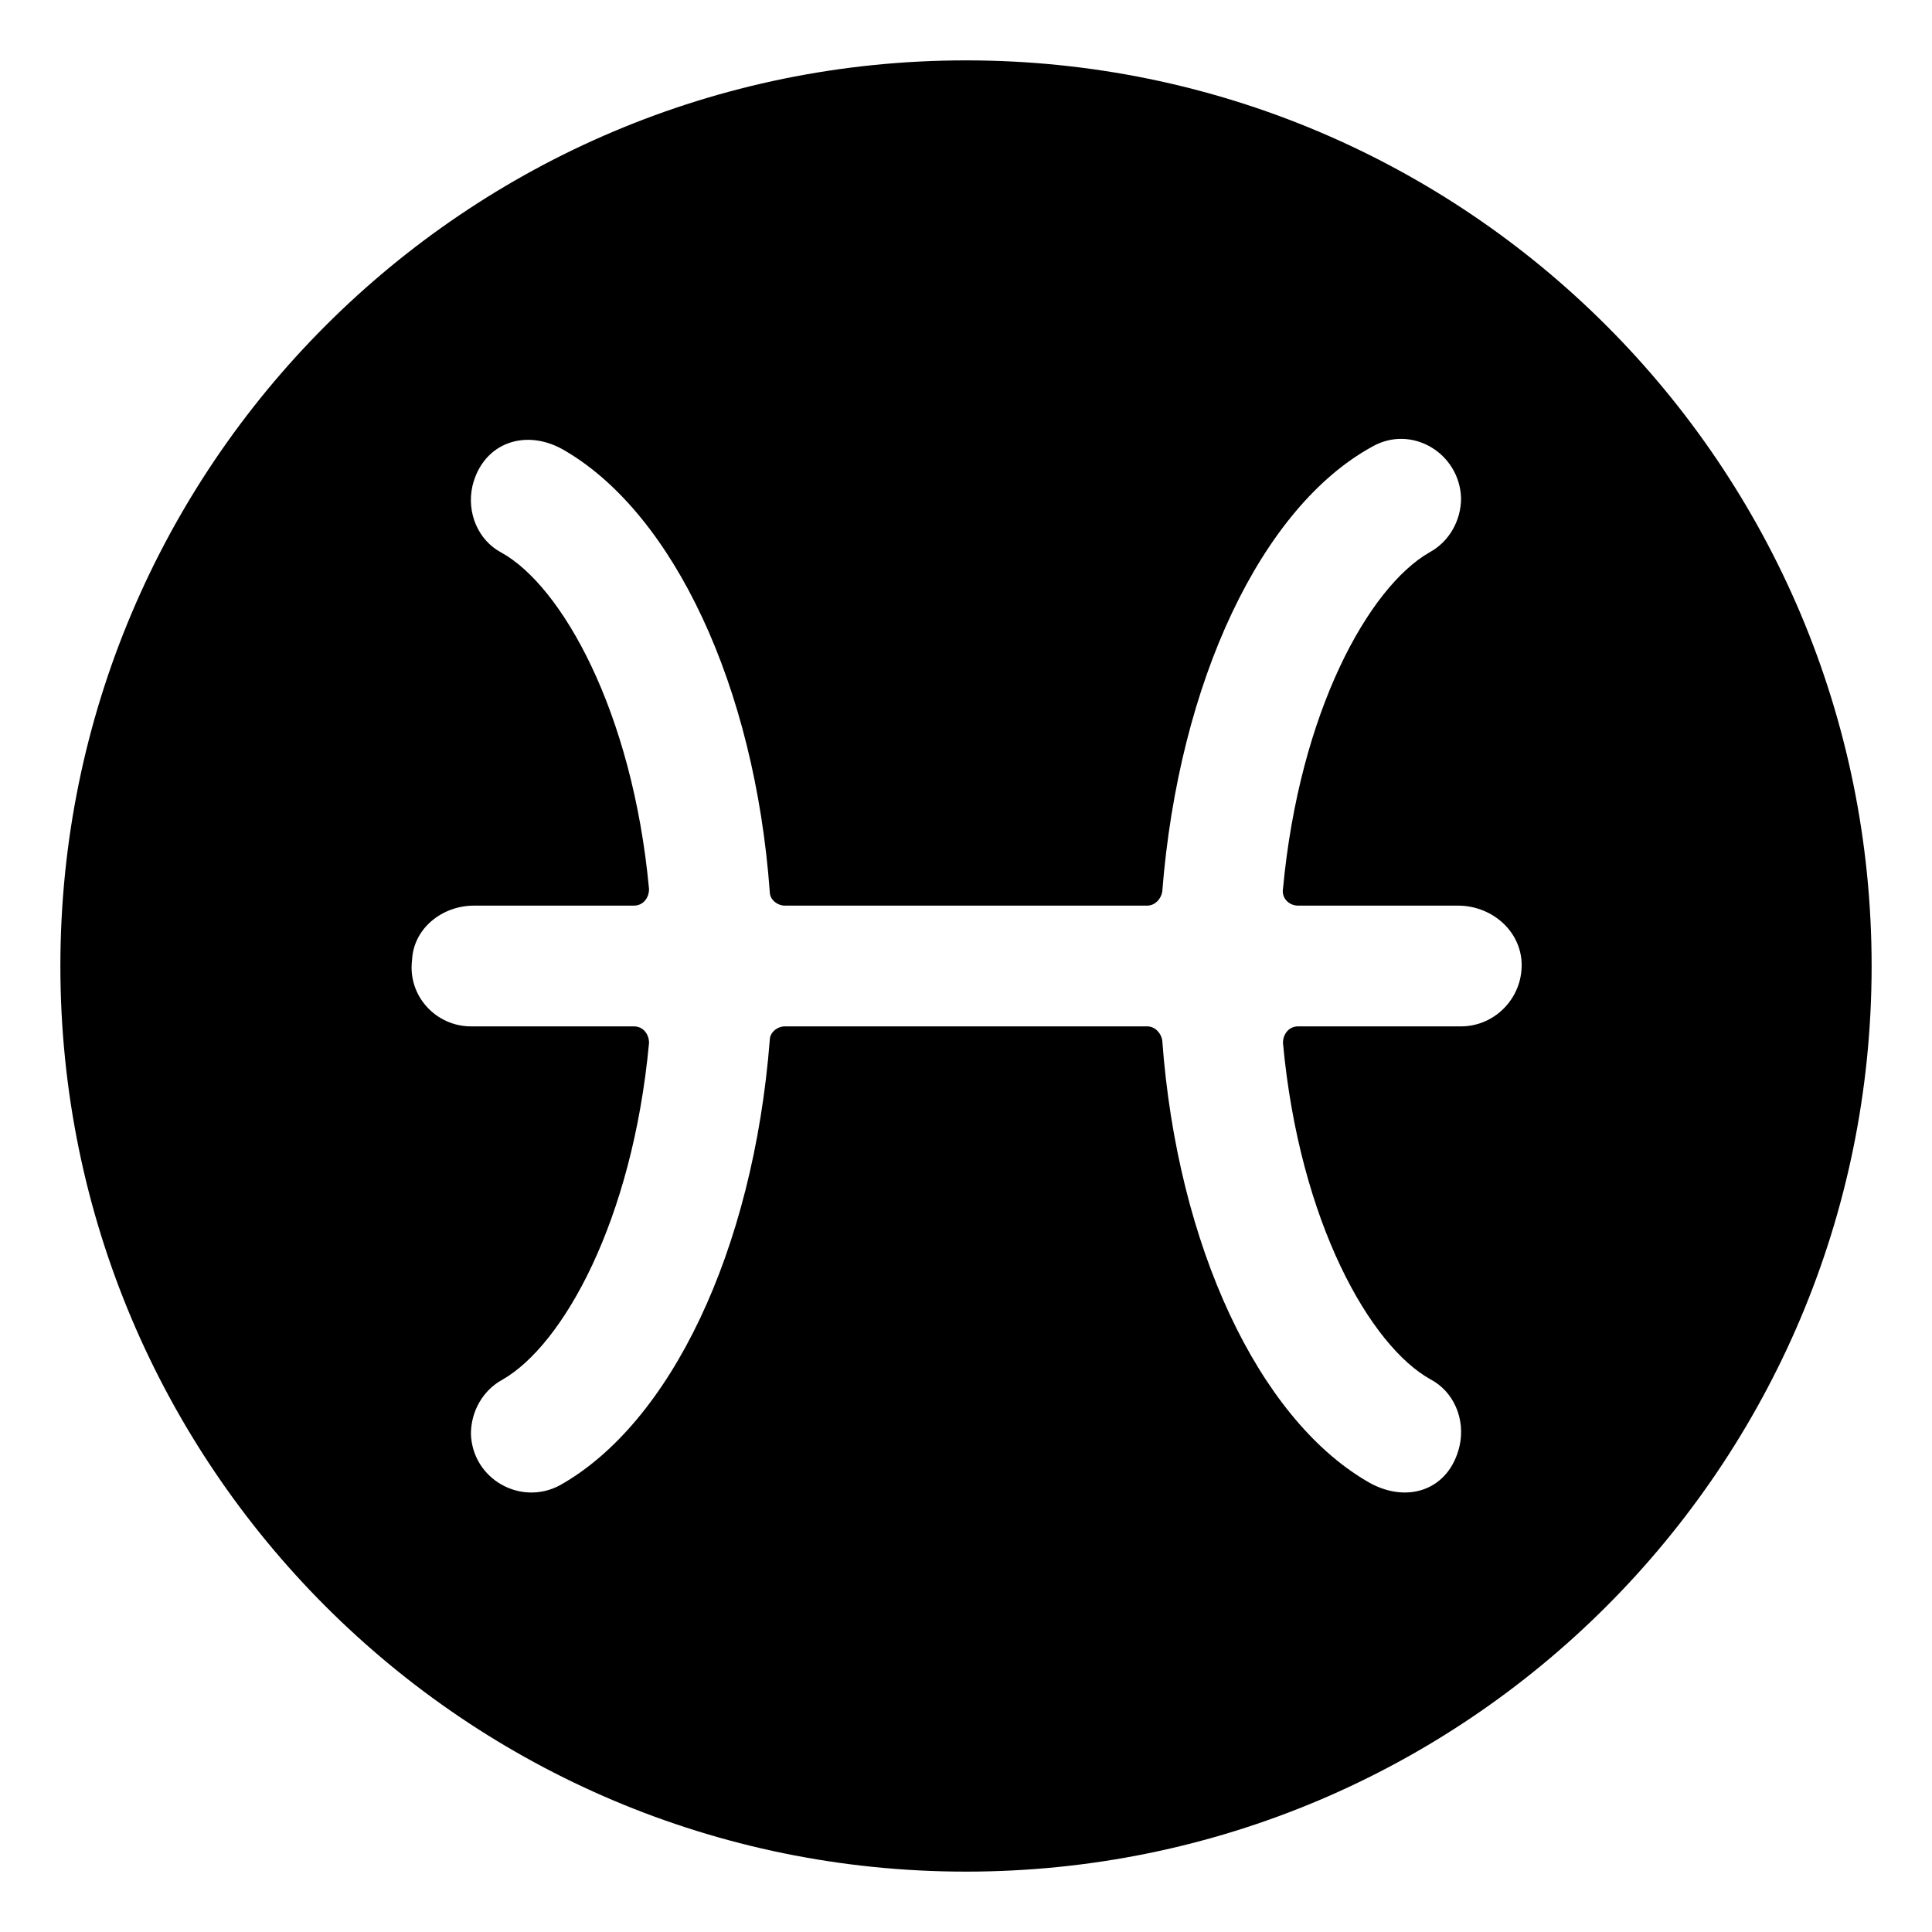 <svg viewBox="0 0 128 128" xmlns="http://www.w3.org/2000/svg" xmlns:xlink="http://www.w3.org/1999/xlink">
  <path d="M64,4C30.86,4,4,30.86,4,64s26.86,60,60,60s60-26.86,60-60S97.14,4,64,4z M96.8,68H86c-0.6,0-1,0.5-1,1.1 c1.1,11.9,5.8,20.1,9.8,22.3c1.5,0.8,2.3,2.6,1.9,4.4c-0.7,3-3.6,3.9-6.2,2.3C83.4,93.9,78,82.6,77,68.9c-0.1-0.5-0.5-0.9-1-0.9H52 c-0.5,0-1,0.4-1,0.9c-1.1,14-6.6,25.4-13.9,29.5c-2.6,1.4-5.8-0.4-5.9-3.4c0-1.5,0.8-2.9,2.1-3.6c4-2.3,8.6-10.5,9.7-22.3 c0-0.6-0.4-1.1-1-1.1H31.2c-2.3,0-4.2-2-3.9-4.4c0.1-2.1,2-3.6,4.1-3.6H42c0.6,0,1-0.5,1-1.1c-1.1-11.8-5.8-20.1-9.8-22.3 c-1.5-0.8-2.3-2.6-1.9-4.4c0.7-2.9,3.6-3.9,6.2-2.3C44.6,34.1,50,45.4,51,59.1c0,0.5,0.5,0.9,1,0.9h24c0.5,0,0.9-0.4,1-0.9 c1.1-14,6.6-25.5,13.9-29.5c2.6-1.5,5.8,0.4,5.9,3.4c0,1.5-0.8,2.9-2.1,3.6c-4,2.3-8.6,10.5-9.7,22.3c-0.1,0.6,0.4,1.1,1,1.1h10.6 c2.1,0,4,1.5,4.2,3.6C101,66,99.1,68,96.8,68z"/>
</svg>